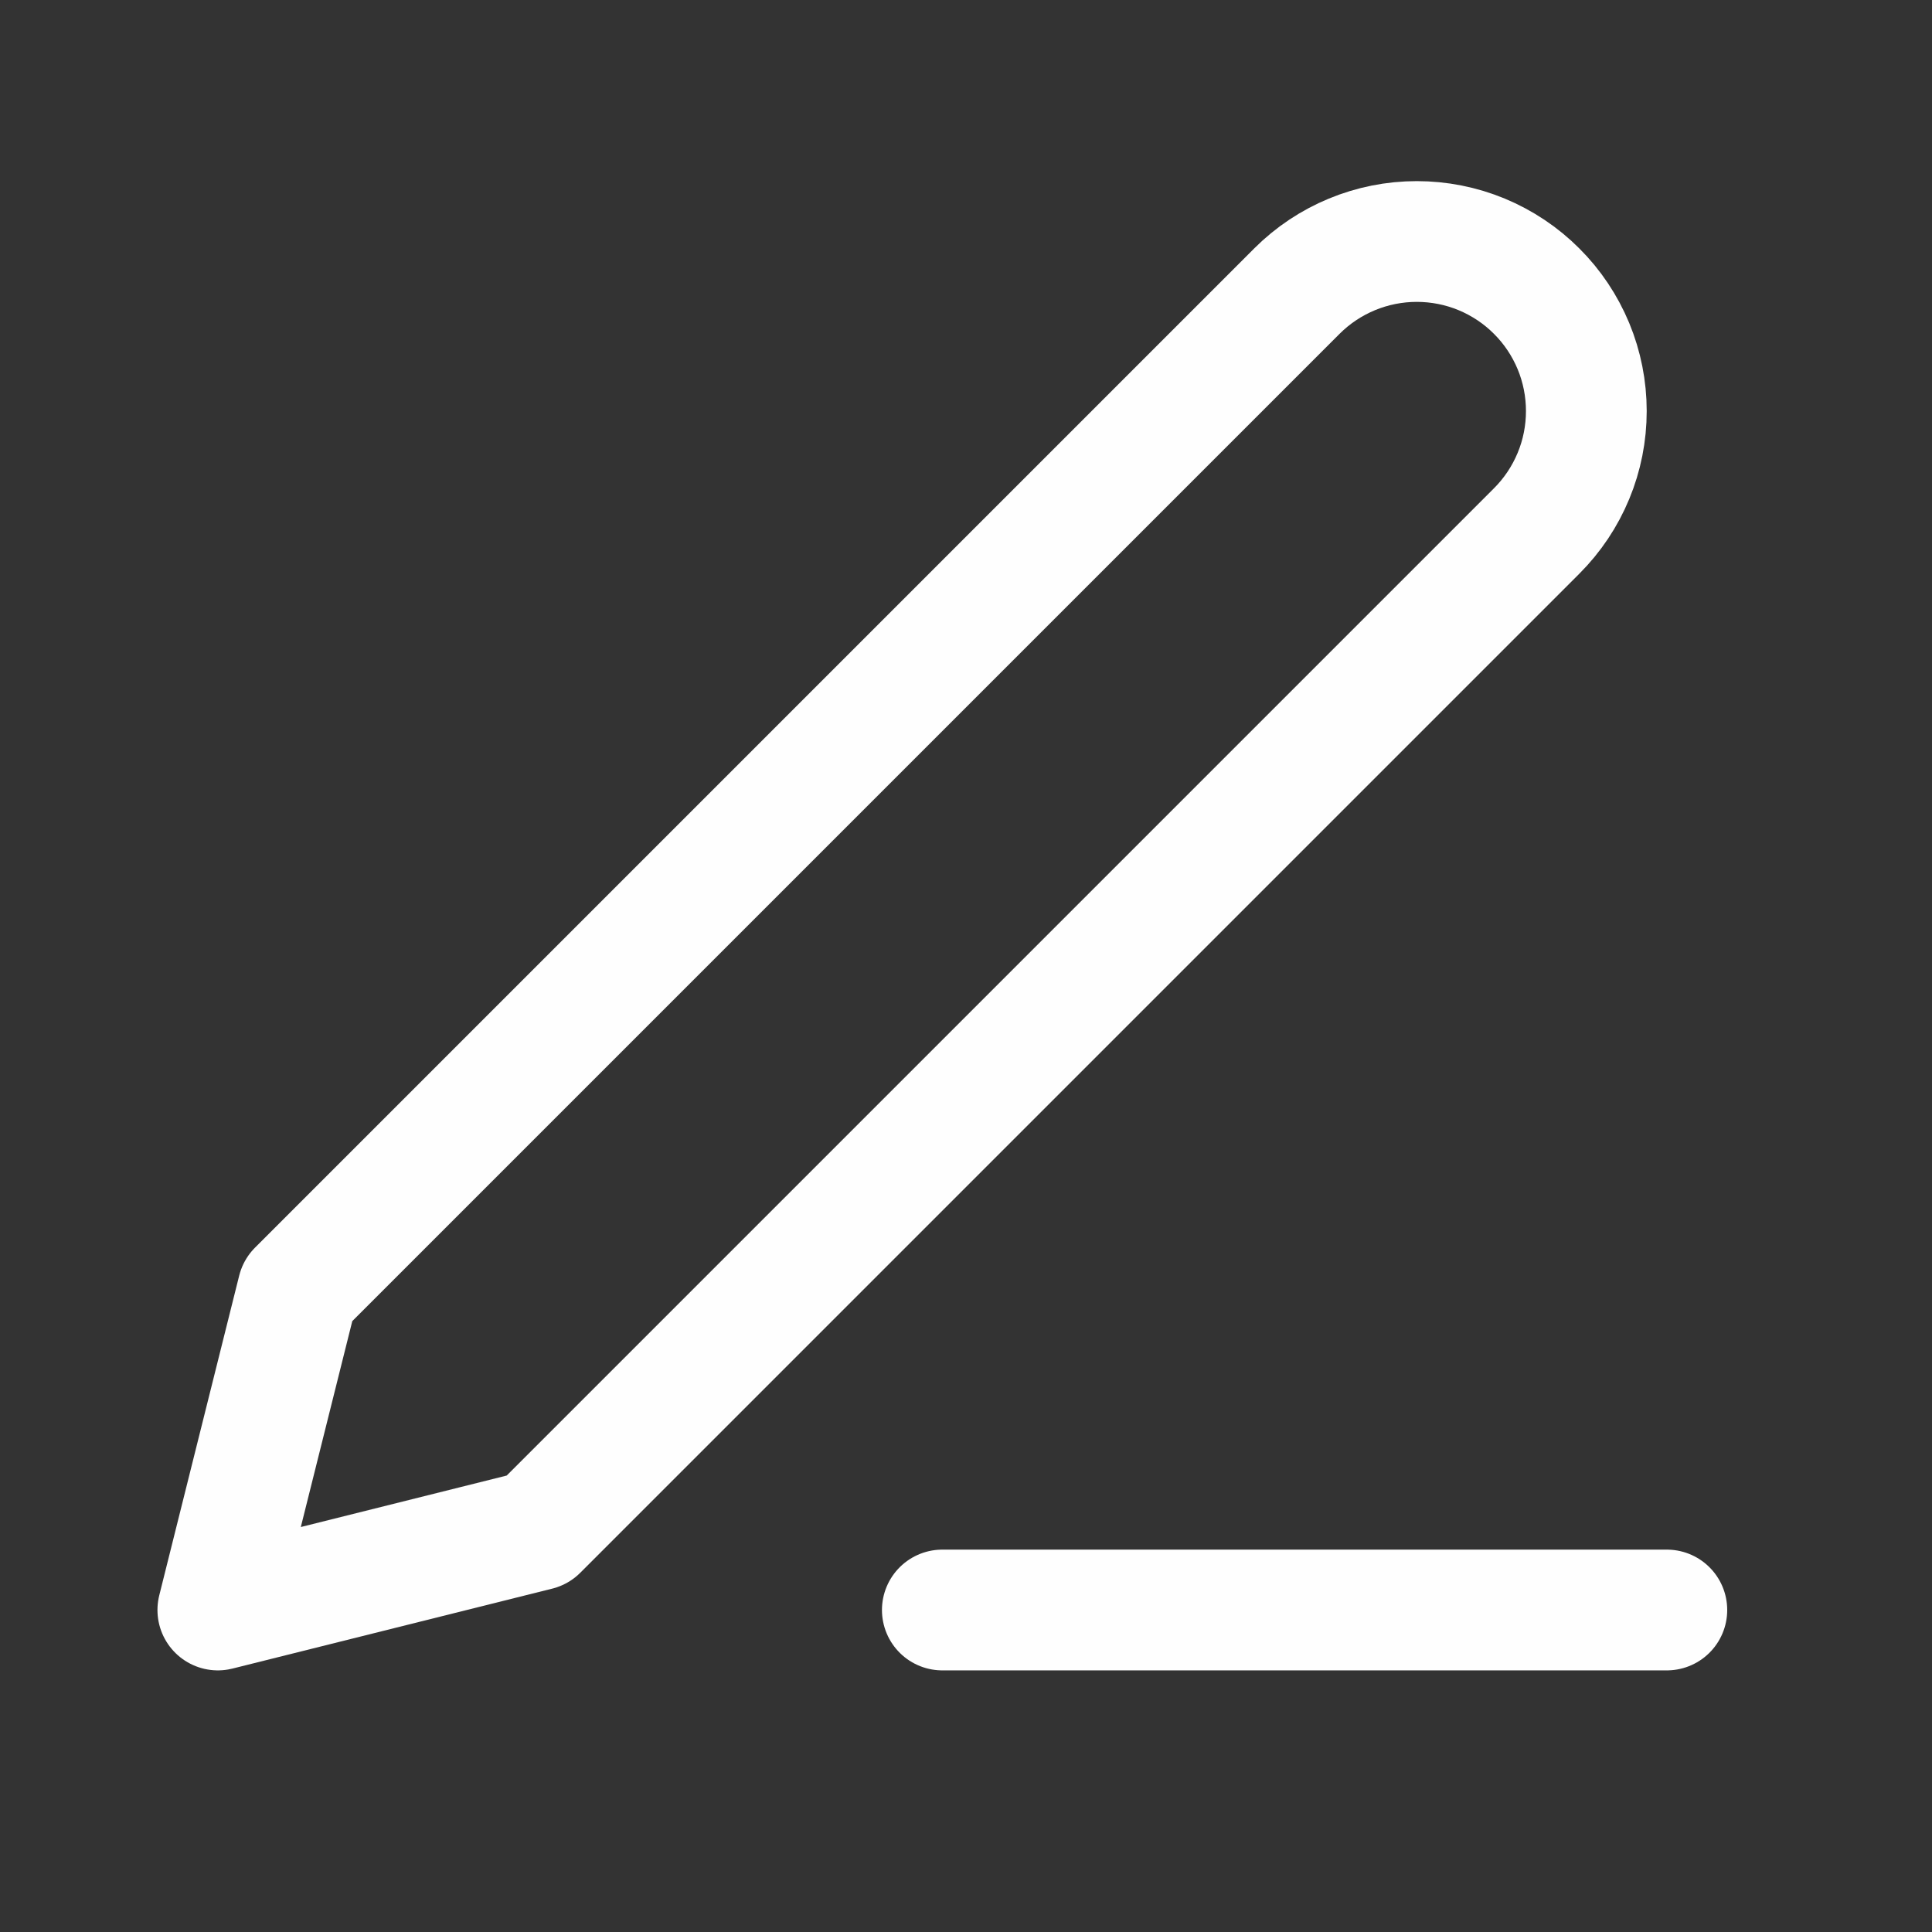 <svg width="24" height="24" viewBox="0 0 24 24" fill="none" xmlns="http://www.w3.org/2000/svg">
<rect x="0" y="0" width="24" height="24" fill="#333333" stroke="none"/>
<path d="M11.706 20H20.706" stroke="#FEFEFE" stroke-width="1.5" stroke-linecap="round" stroke-linejoin="round"/>
<path d="M16.11 3.617C16.505 3.222 17.041 3 17.6 3C17.876 3 18.15 3.054 18.406 3.16C18.661 3.266 18.894 3.421 19.089 3.617C19.285 3.812 19.44 4.045 19.546 4.3C19.652 4.556 19.706 4.83 19.706 5.106C19.706 5.383 19.652 5.657 19.546 5.912C19.44 6.168 19.285 6.4 19.089 6.596L6.678 19.007L2.706 20L3.699 16.028L16.11 3.617Z" stroke="#FEFEFE" stroke-width="1.5" stroke-linecap="round" stroke-linejoin="round"/>
</svg>
